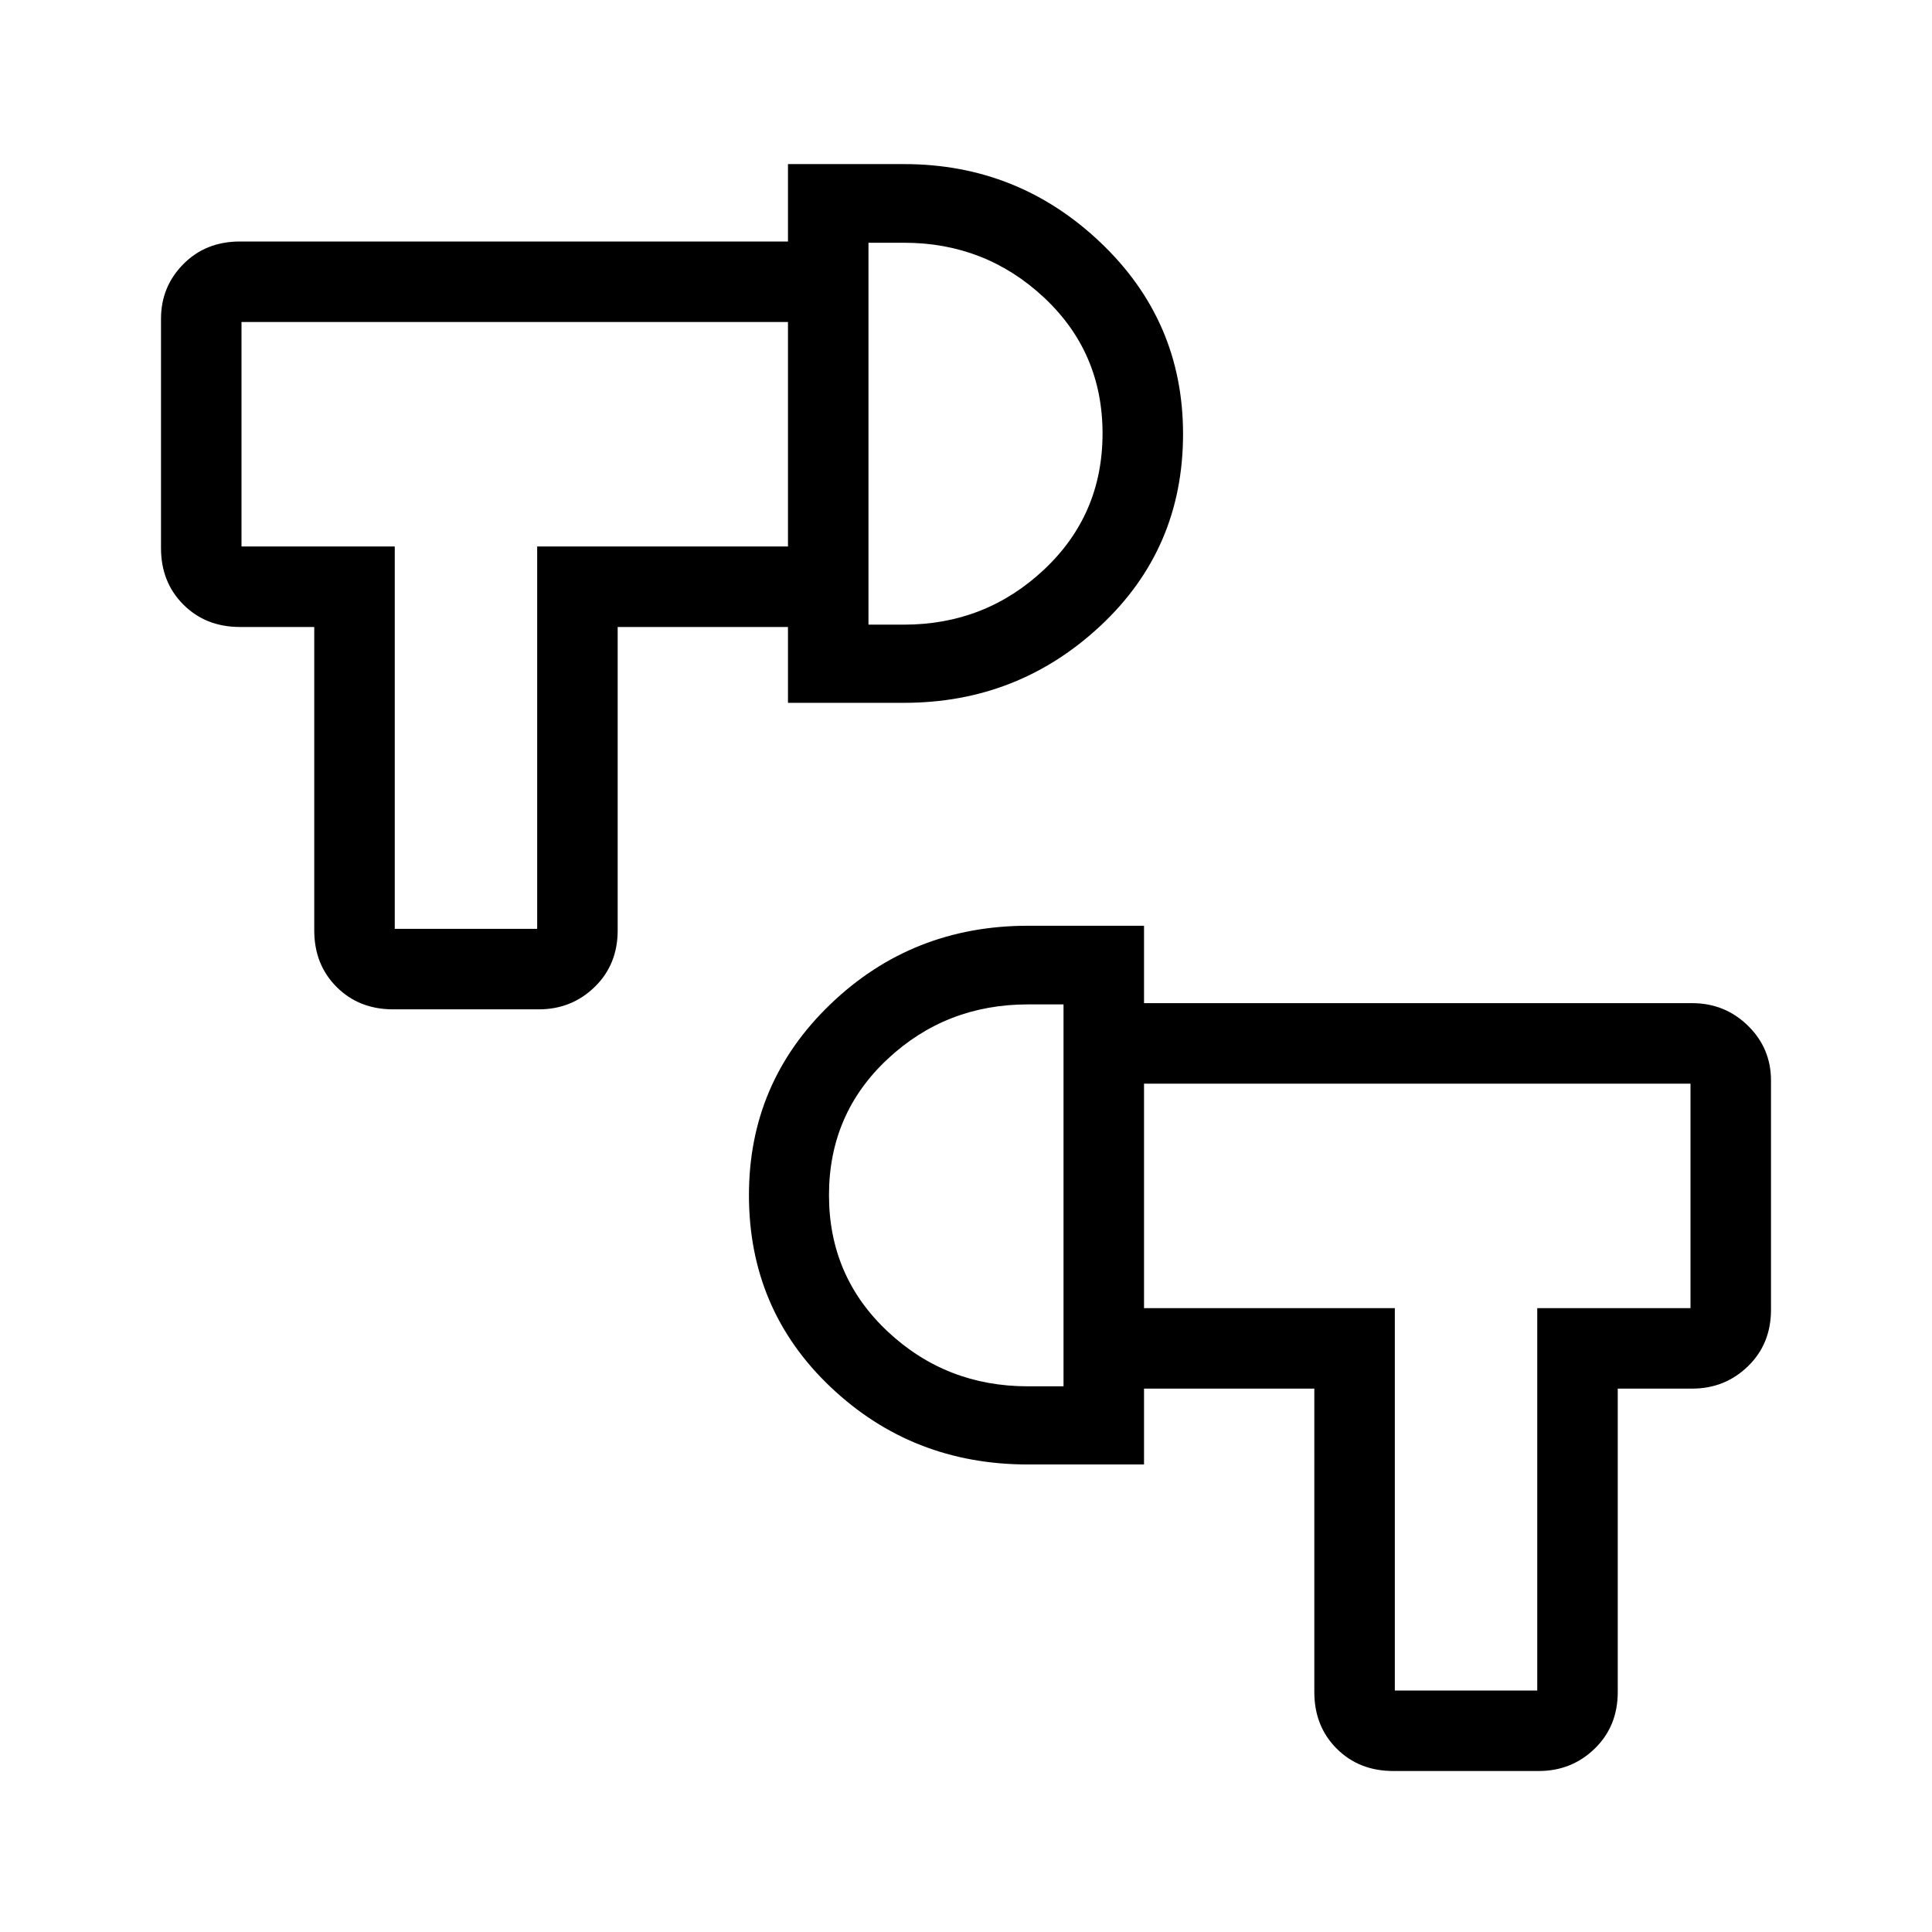 <svg xmlns="http://www.w3.org/2000/svg" height="24" viewBox="0 -960 960 960" width="24"><path d="M692.31-80q-17 0-28.12-11.12-11.11-11.11-11.11-28.11V-270h-84.62v-40h124.62v190h70.77v-190H840v-111.54H568.46v-40h272.31q16.35 0 27.79 11.22Q880-439.1 880-423.08v113.85q0 17-11.44 28.11Q857.12-270 840.77-270h-36.92v150.77q0 17-11.45 28.11Q780.96-80 764.62-80h-72.31ZM510.77-232.31q-57.48 0-98.05-38.48t-40.57-95.36q0-56.05 40.57-94.95 40.57-38.9 98.05-38.9h57.69v267.69h-57.69Zm17.69-38.84v-189.77h-17.69q-40.7 0-69.77 27.19-29.08 27.19-29.08 67.58 0 40.38 29.08 67.69 29.07 27.31 69.77 27.31h17.69ZM195.38-458.46q-17 0-28.11-11.12-11.12-11.11-11.12-28.11v-150.77h-36.92q-17 0-28.11-11.12Q80-670.69 80-687.69v-113.85q0-16.02 11.12-27.24Q102.23-840 119.23-840h272.31v40H120v111.54h76.15v190h70.77v-190h124.62v40h-84.62v150.77q0 17-11.44 28.11-11.44 11.12-27.79 11.12h-72.31Zm196.16-152.31v-267.69h57.69q56.63 0 97.62 38.97 41 38.97 41 95.12 0 56.99-41 95.29-40.99 38.31-97.62 38.31h-57.69Zm40-38.85h17.69q40.39 0 69.5-27.3 29.12-27.31 29.12-67.7 0-40.38-29.12-67.57-29.11-27.19-69.5-27.19h-17.69v189.76Zm96.92 283.47Zm-96.92-378.47Zm-200 0Zm496.92 378.47Z"/></svg>
